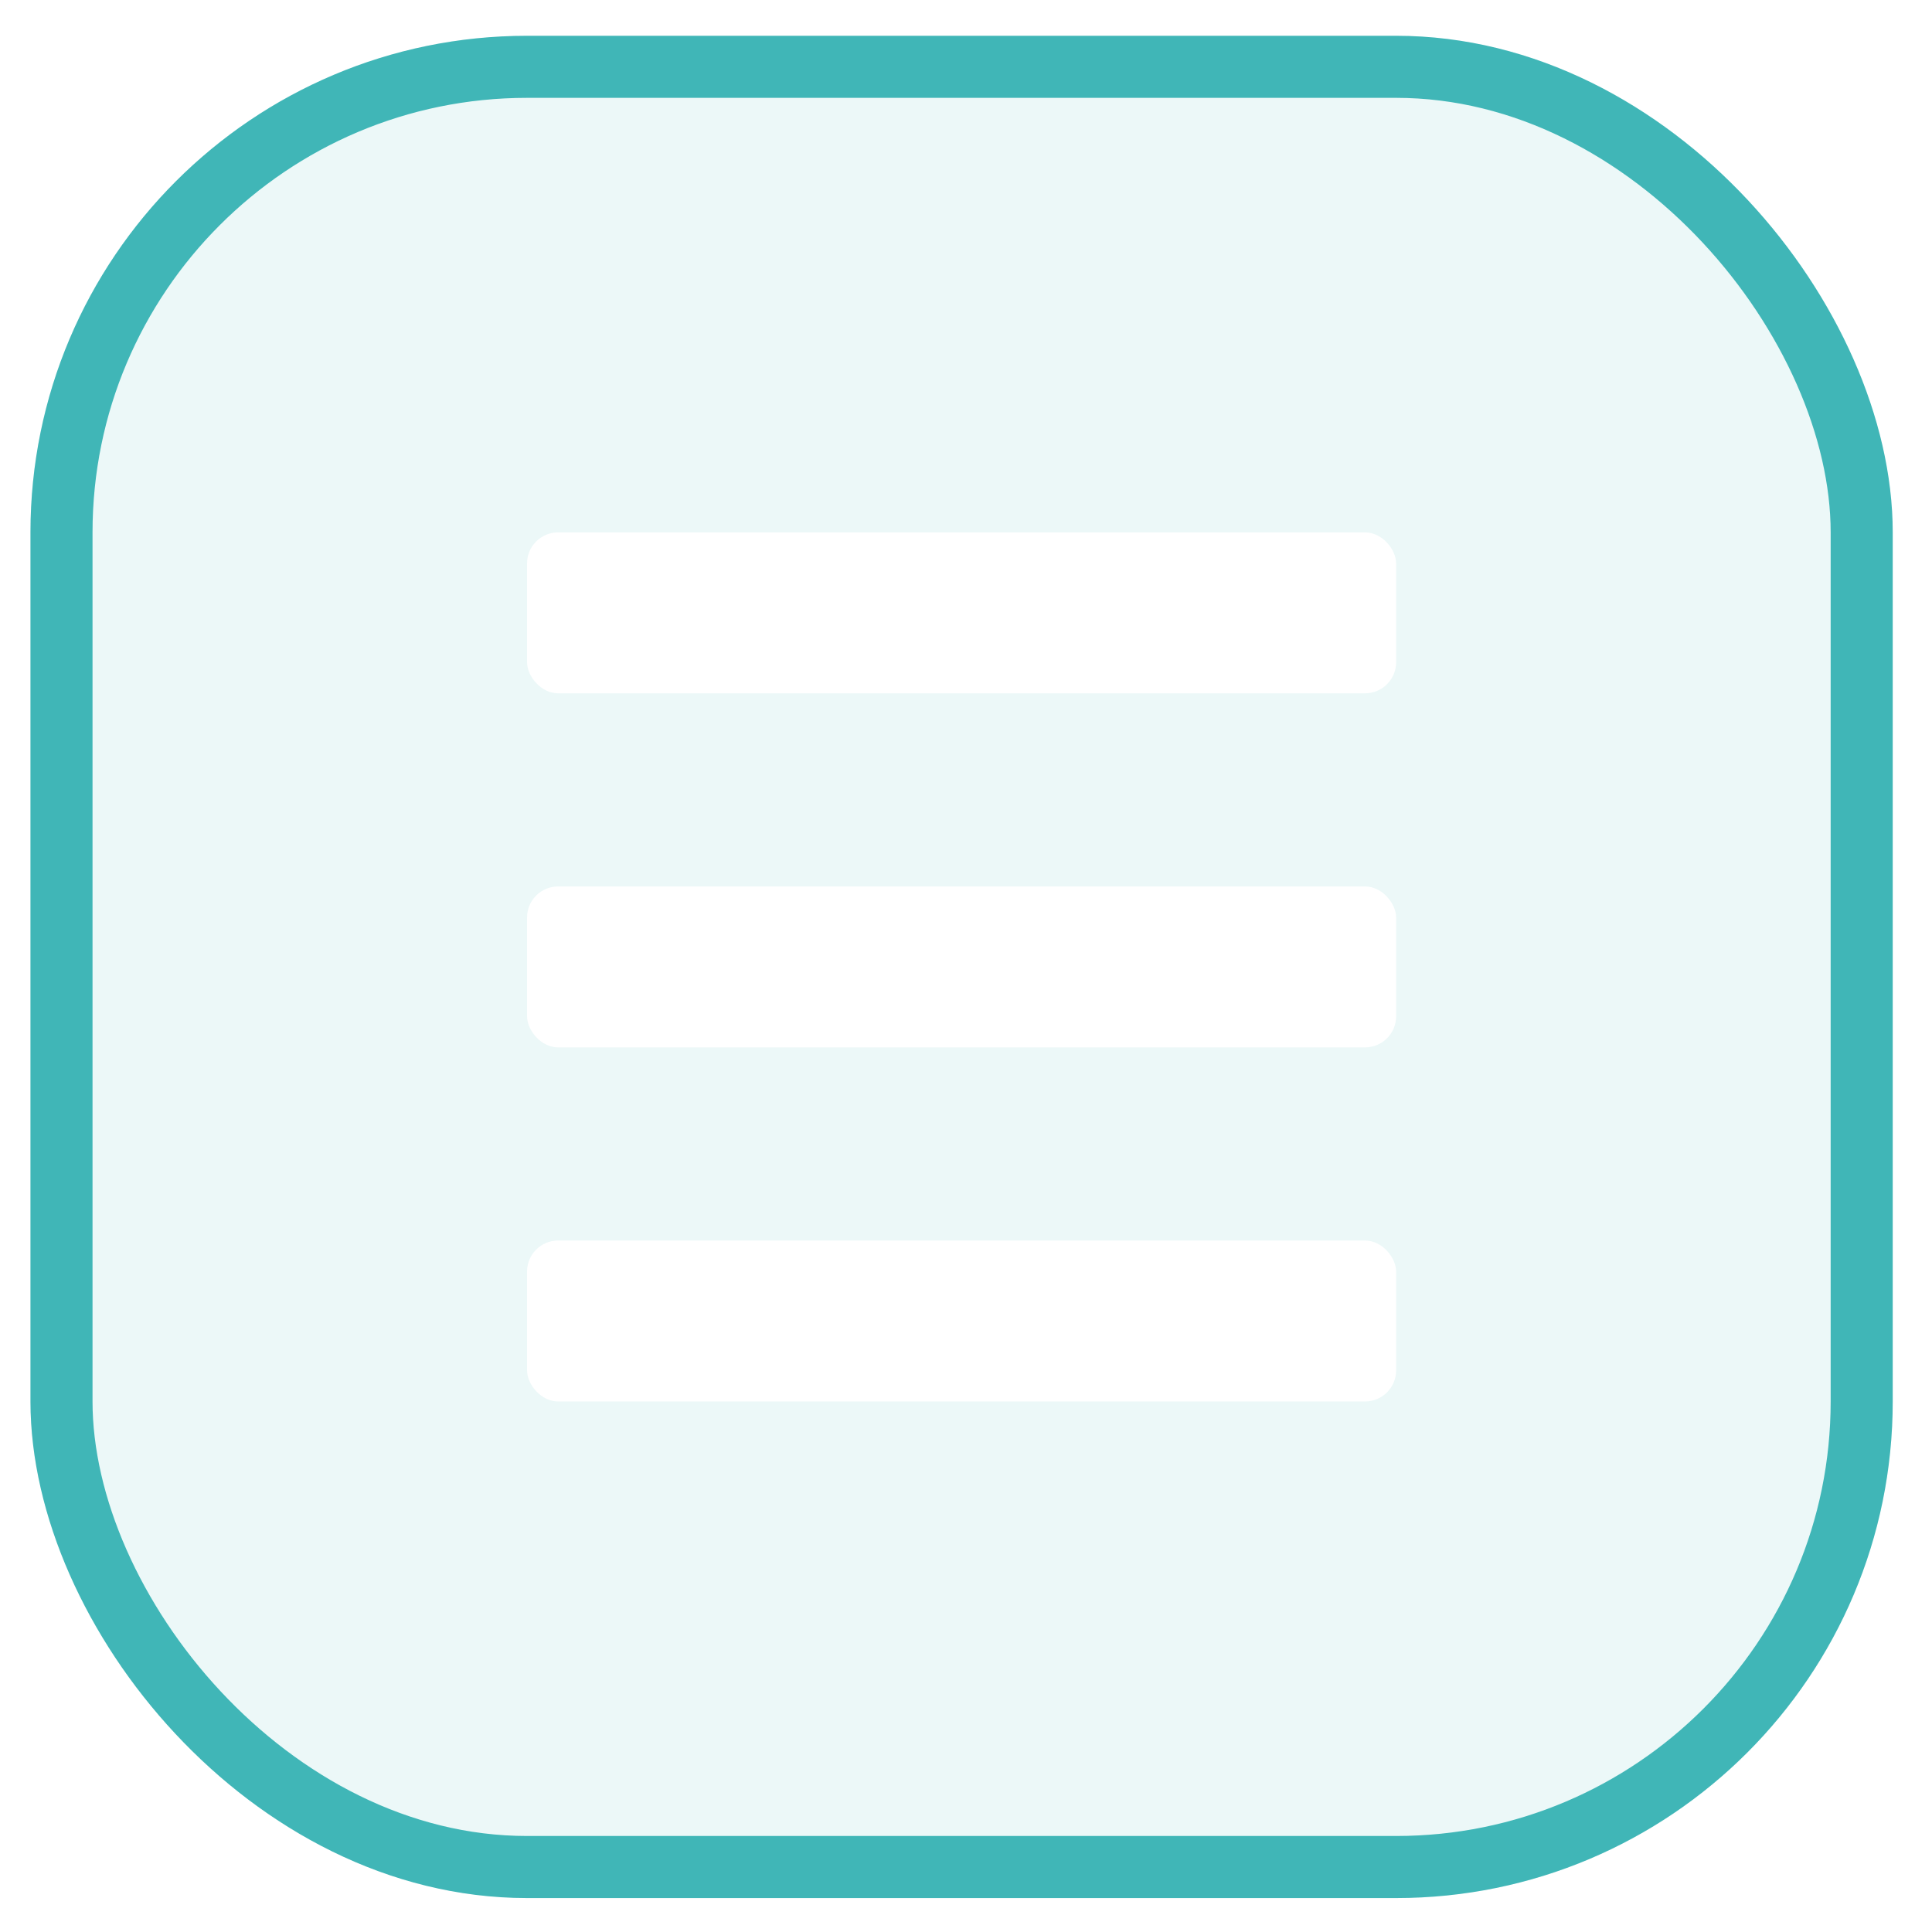 <svg xmlns="http://www.w3.org/2000/svg" width="41" height="41" viewBox="0 0 41 41" fill="none">
  <g filter="url(#filter0_b_804_1308)">
    <rect x="0.646" y="0.76" width="39.52" height="39.52" rx="10.539" fill="#40B6B7" fill-opacity="0.1"/>
    <rect x="1.305" y="1.418" width="38.203" height="38.203" rx="9.88" stroke="#40B6B7" stroke-width="1.317"/>
  </g>
  <rect x="11.185" y="11.298" width="18.443" height="3.415" rx="0.659" fill="white"/>
  <rect x="11.185" y="18.812" width="18.443" height="3.415" rx="0.659" fill="white"/>
  <rect x="11.185" y="26.326" width="18.443" height="3.415" rx="0.659" fill="white"/>
  <defs>
    <filter id="filter0_b_804_1308" x="-6.599" y="-6.486" width="54.011" height="54.011" filterUnits="userSpaceOnUse" color-interpolation-filters="sRGB">
      <feFlood flood-opacity="0" result="BackgroundImageFix"/>
      <feGaussianBlur in="BackgroundImageFix" stdDeviation="3.623"/>
      <feComposite in2="SourceAlpha" operator="in" result="effect1_backgroundBlur_804_1308"/>
      <feBlend mode="normal" in="SourceGraphic" in2="effect1_backgroundBlur_804_1308" result="shape"/>
    </filter>
  </defs>
</svg>